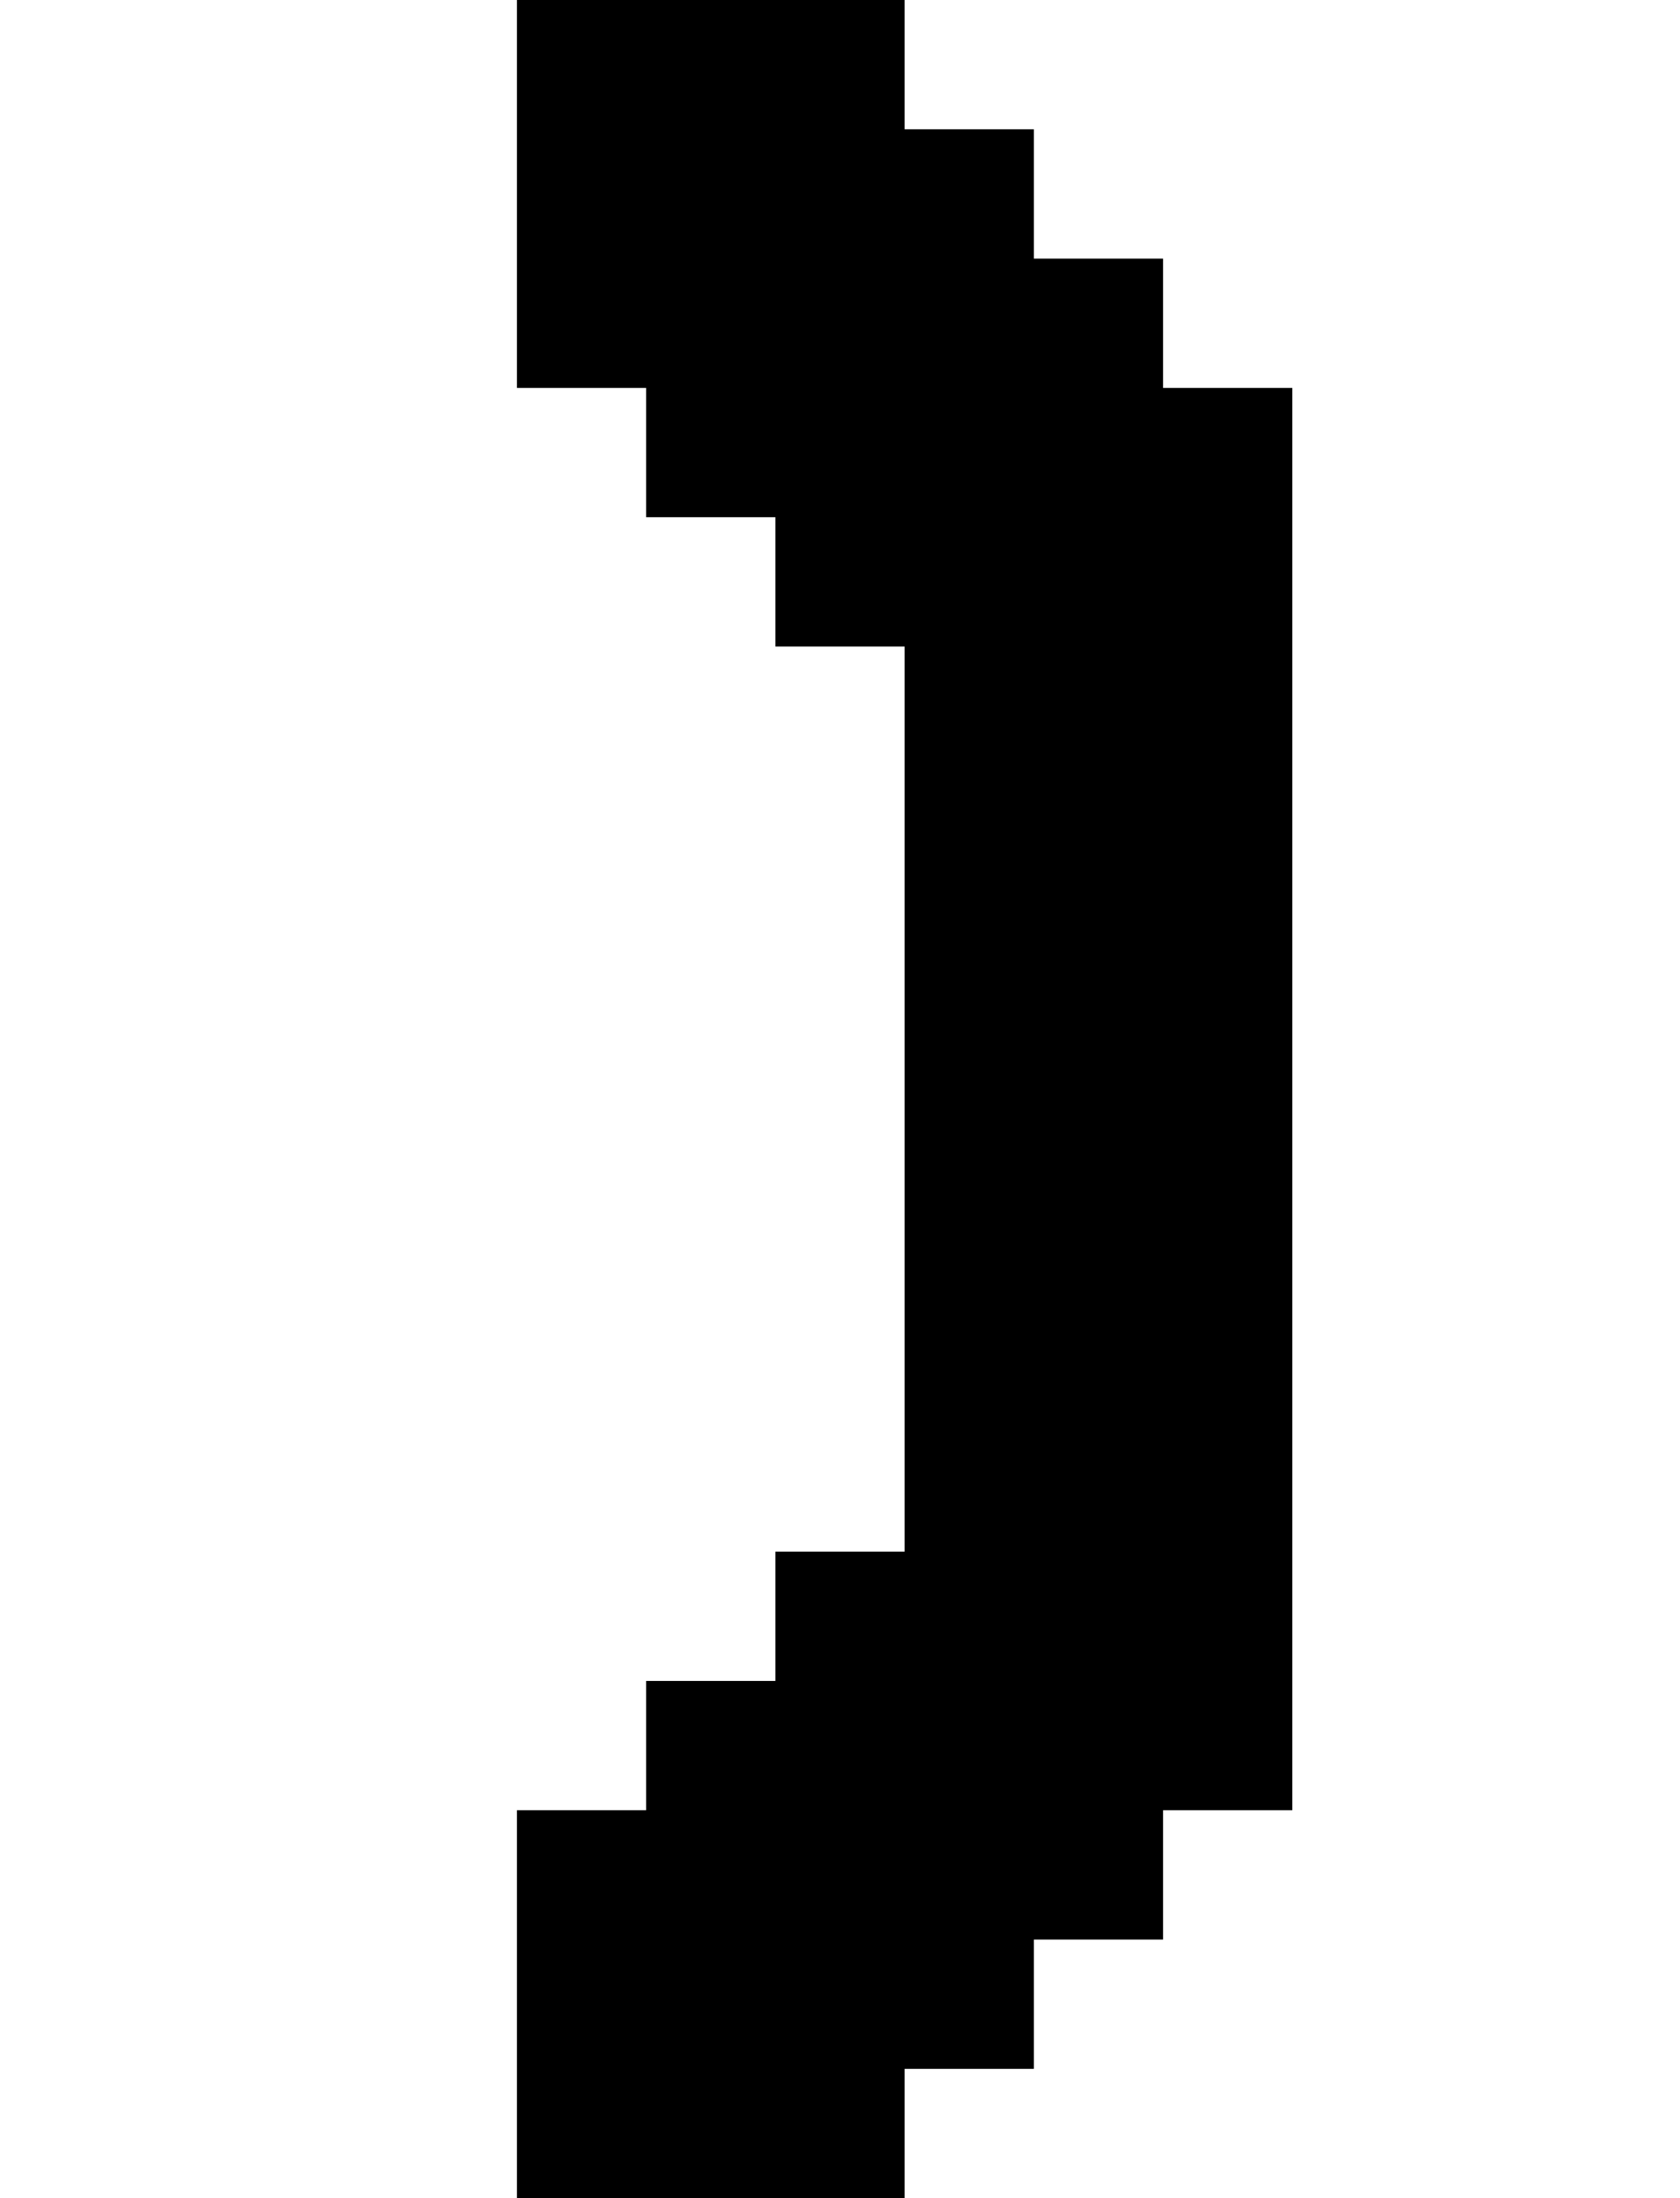 <?xml version="1.0" encoding="UTF-8" standalone="no"?>
<svg
   width="13"
   height="17"
   viewBox="0 0 13 17"
   version="1.1"
   id="svg130"
   xmlns="http://www.w3.org/2000/svg"
   xmlns:svg="http://www.w3.org/2000/svg">
  <defs
     id="defs2" />
  <path
     id="rect4"
     d="M 4 0 L 4 1 L 4 2 L 4 3 L 5 3 L 5 4 L 6 4 L 6 5 L 7 5 L 7 6 L 7 7 L 7 8 L 7 9 L 7 10 L 7 11 L 7 12 L 6 12 L 6 13 L 5 13 L 5 14 L 4 14 L 4 15 L 4 16 L 4 17 L 5 17 L 6 17 L 7 17 L 7 16 L 8 16 L 8 15 L 9 15 L 9 14 L 10 14 L 10 13 L 10 12 L 10 11 L 10 10 L 10 9 L 10 8 L 10 7 L 10 6 L 10 5 L 10 4 L 10 3 L 9 3 L 9 2 L 8 2 L 8 1 L 7 1 L 7 0 L 6 0 L 5 0 L 4 0 z " />
</svg>
